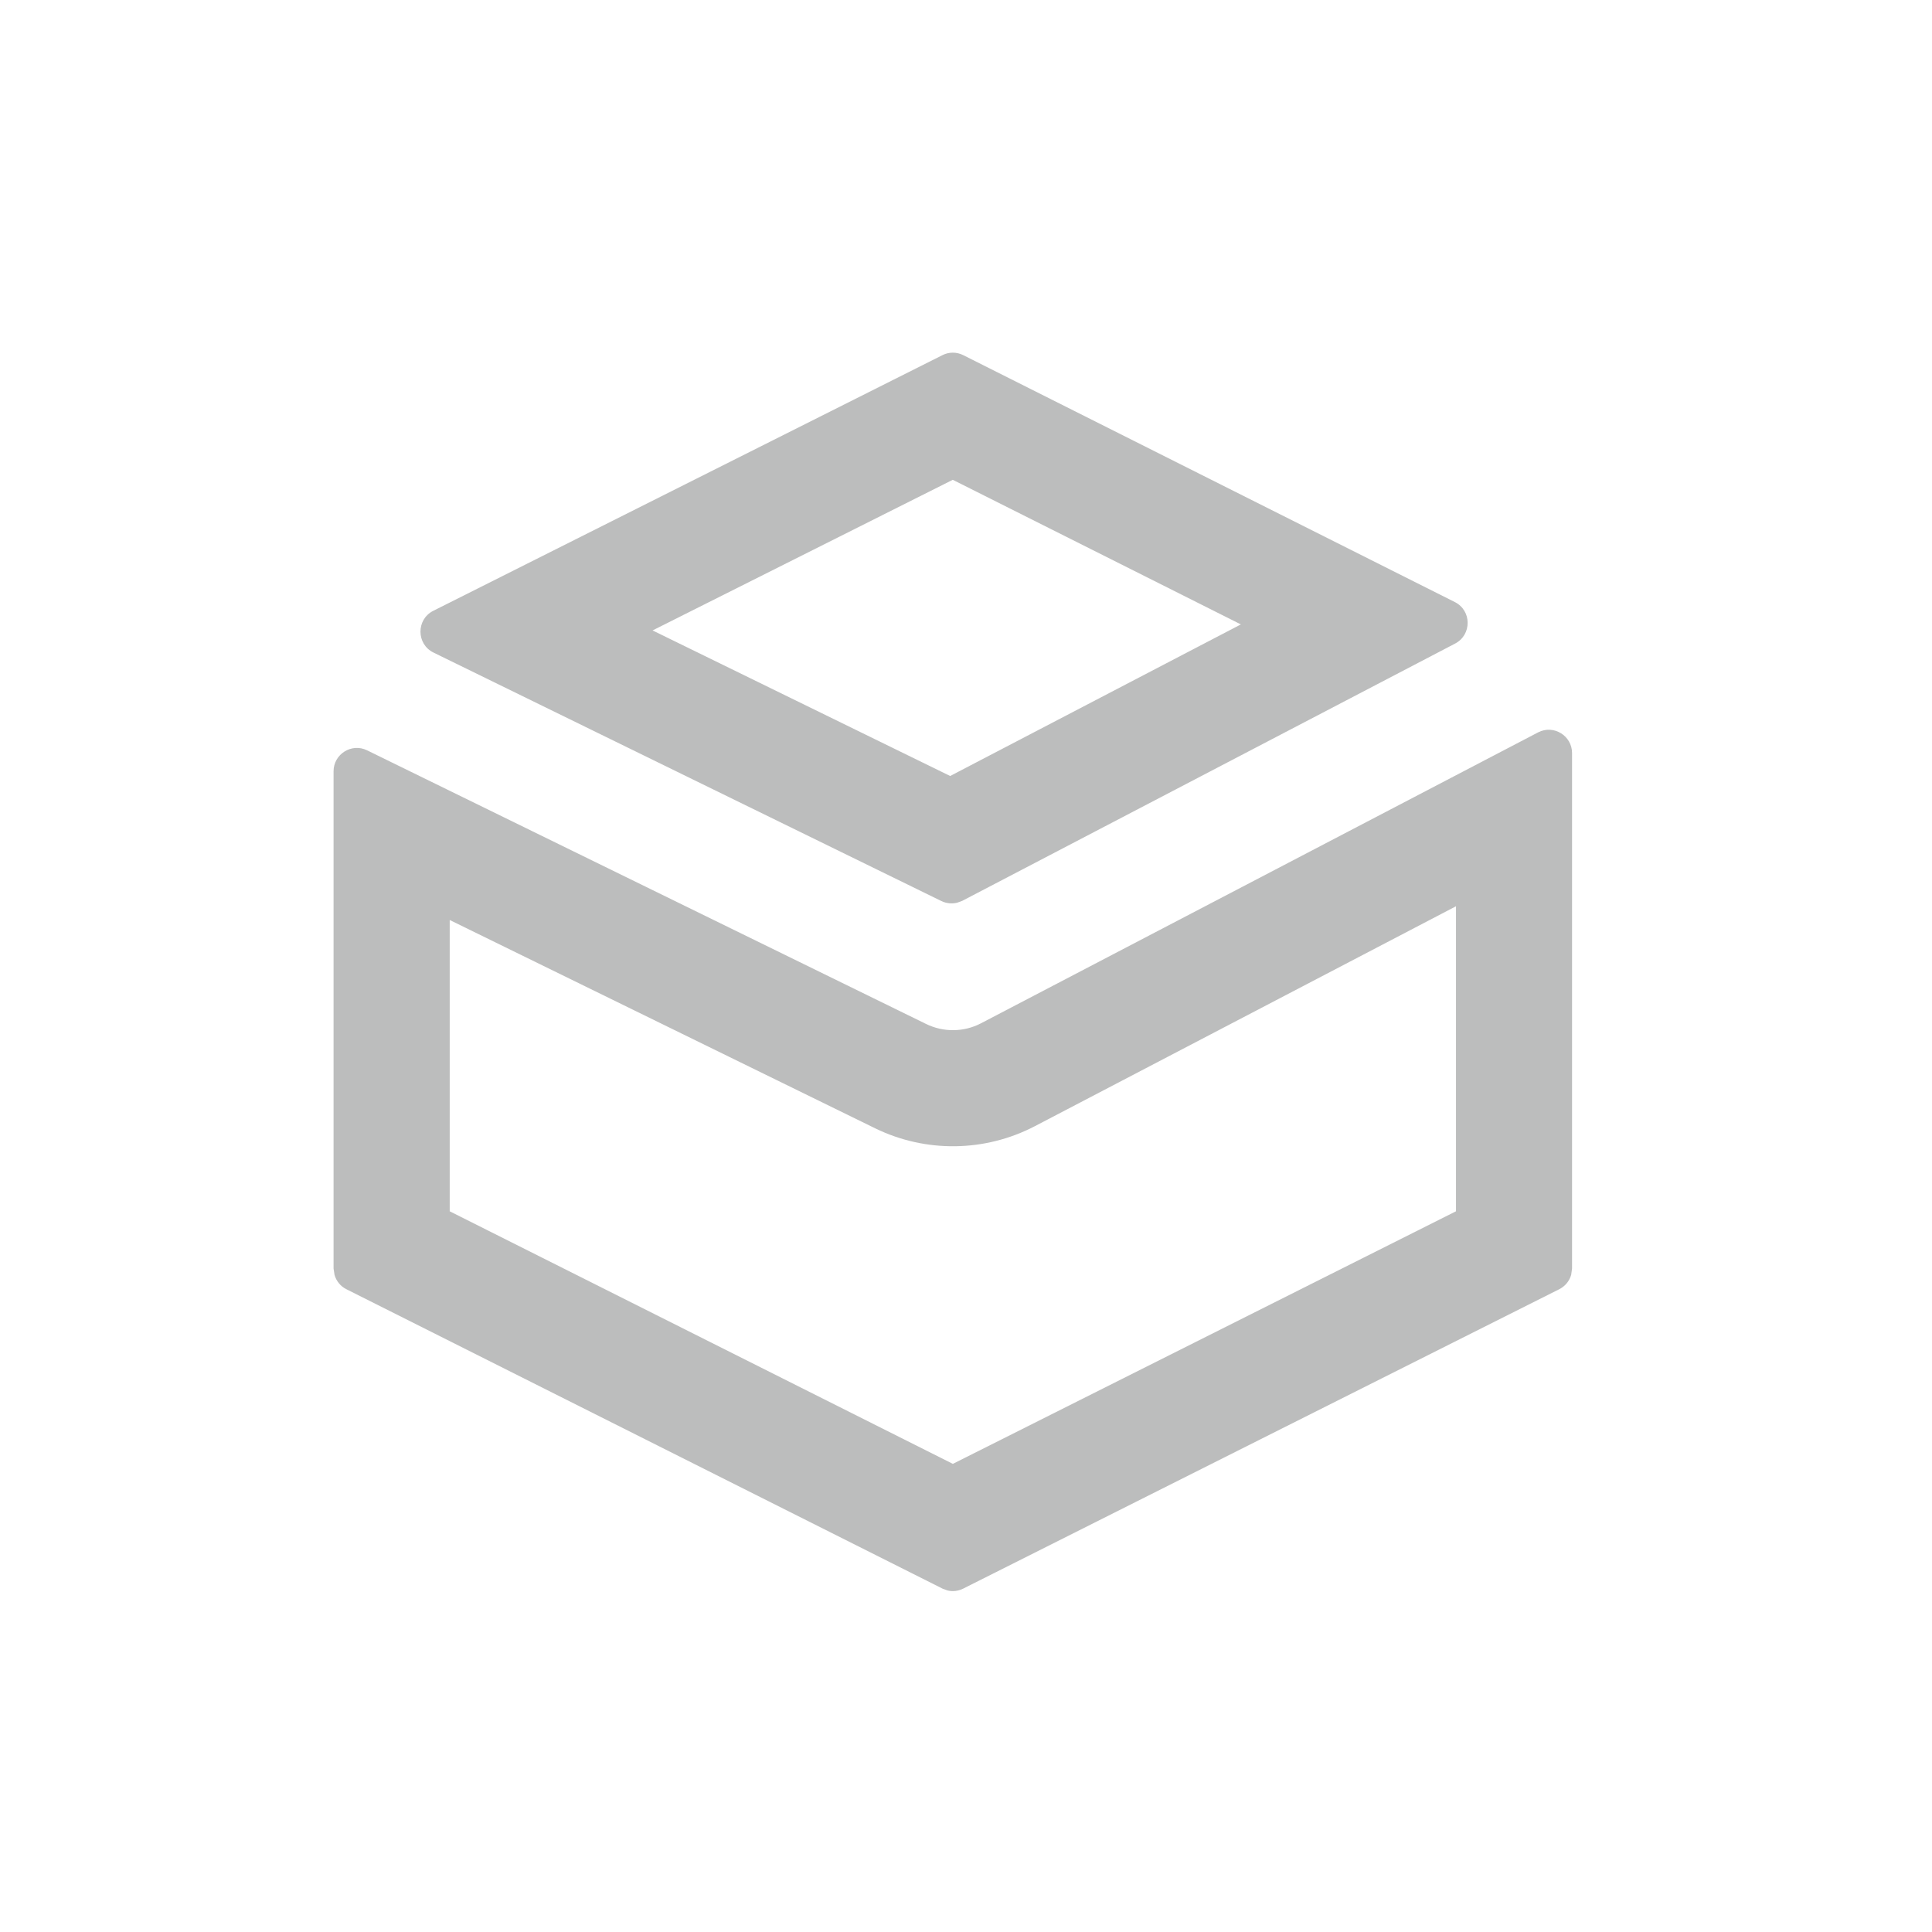 <svg width="26" height="26" viewBox="0 0 26 26" fill="none" xmlns="http://www.w3.org/2000/svg">
<path d="M13.924 15.157C13.253 15.506 12.456 15.515 11.779 15.185L6.052 12.381V16.301L12.823 19.7L19.594 16.301V12.196L13.924 15.157ZM12.684 4.779C12.771 4.735 12.874 4.735 12.962 4.779L19.578 8.102C19.807 8.216 19.809 8.543 19.582 8.661L12.95 12.123L12.882 12.148C12.811 12.166 12.736 12.158 12.669 12.126L5.834 8.782C5.601 8.668 5.6 8.336 5.831 8.22L12.684 4.779ZM8.782 8.484L12.787 10.443L16.699 8.403L12.822 6.457L8.782 8.484ZM21.144 17.157C21.12 17.24 21.062 17.311 20.983 17.35L12.962 21.379C12.896 21.412 12.822 21.421 12.752 21.404L12.684 21.379L4.662 17.35C4.583 17.311 4.526 17.24 4.502 17.157L4.489 17.071L4.489 10.38C4.489 10.148 4.732 9.996 4.939 10.097L12.465 13.781C12.697 13.894 12.971 13.891 13.2 13.772L20.699 9.856C20.907 9.748 21.156 9.9 21.156 10.135L21.156 17.071L21.144 17.157Z" fill="#BCBDBD"/>
</svg>
